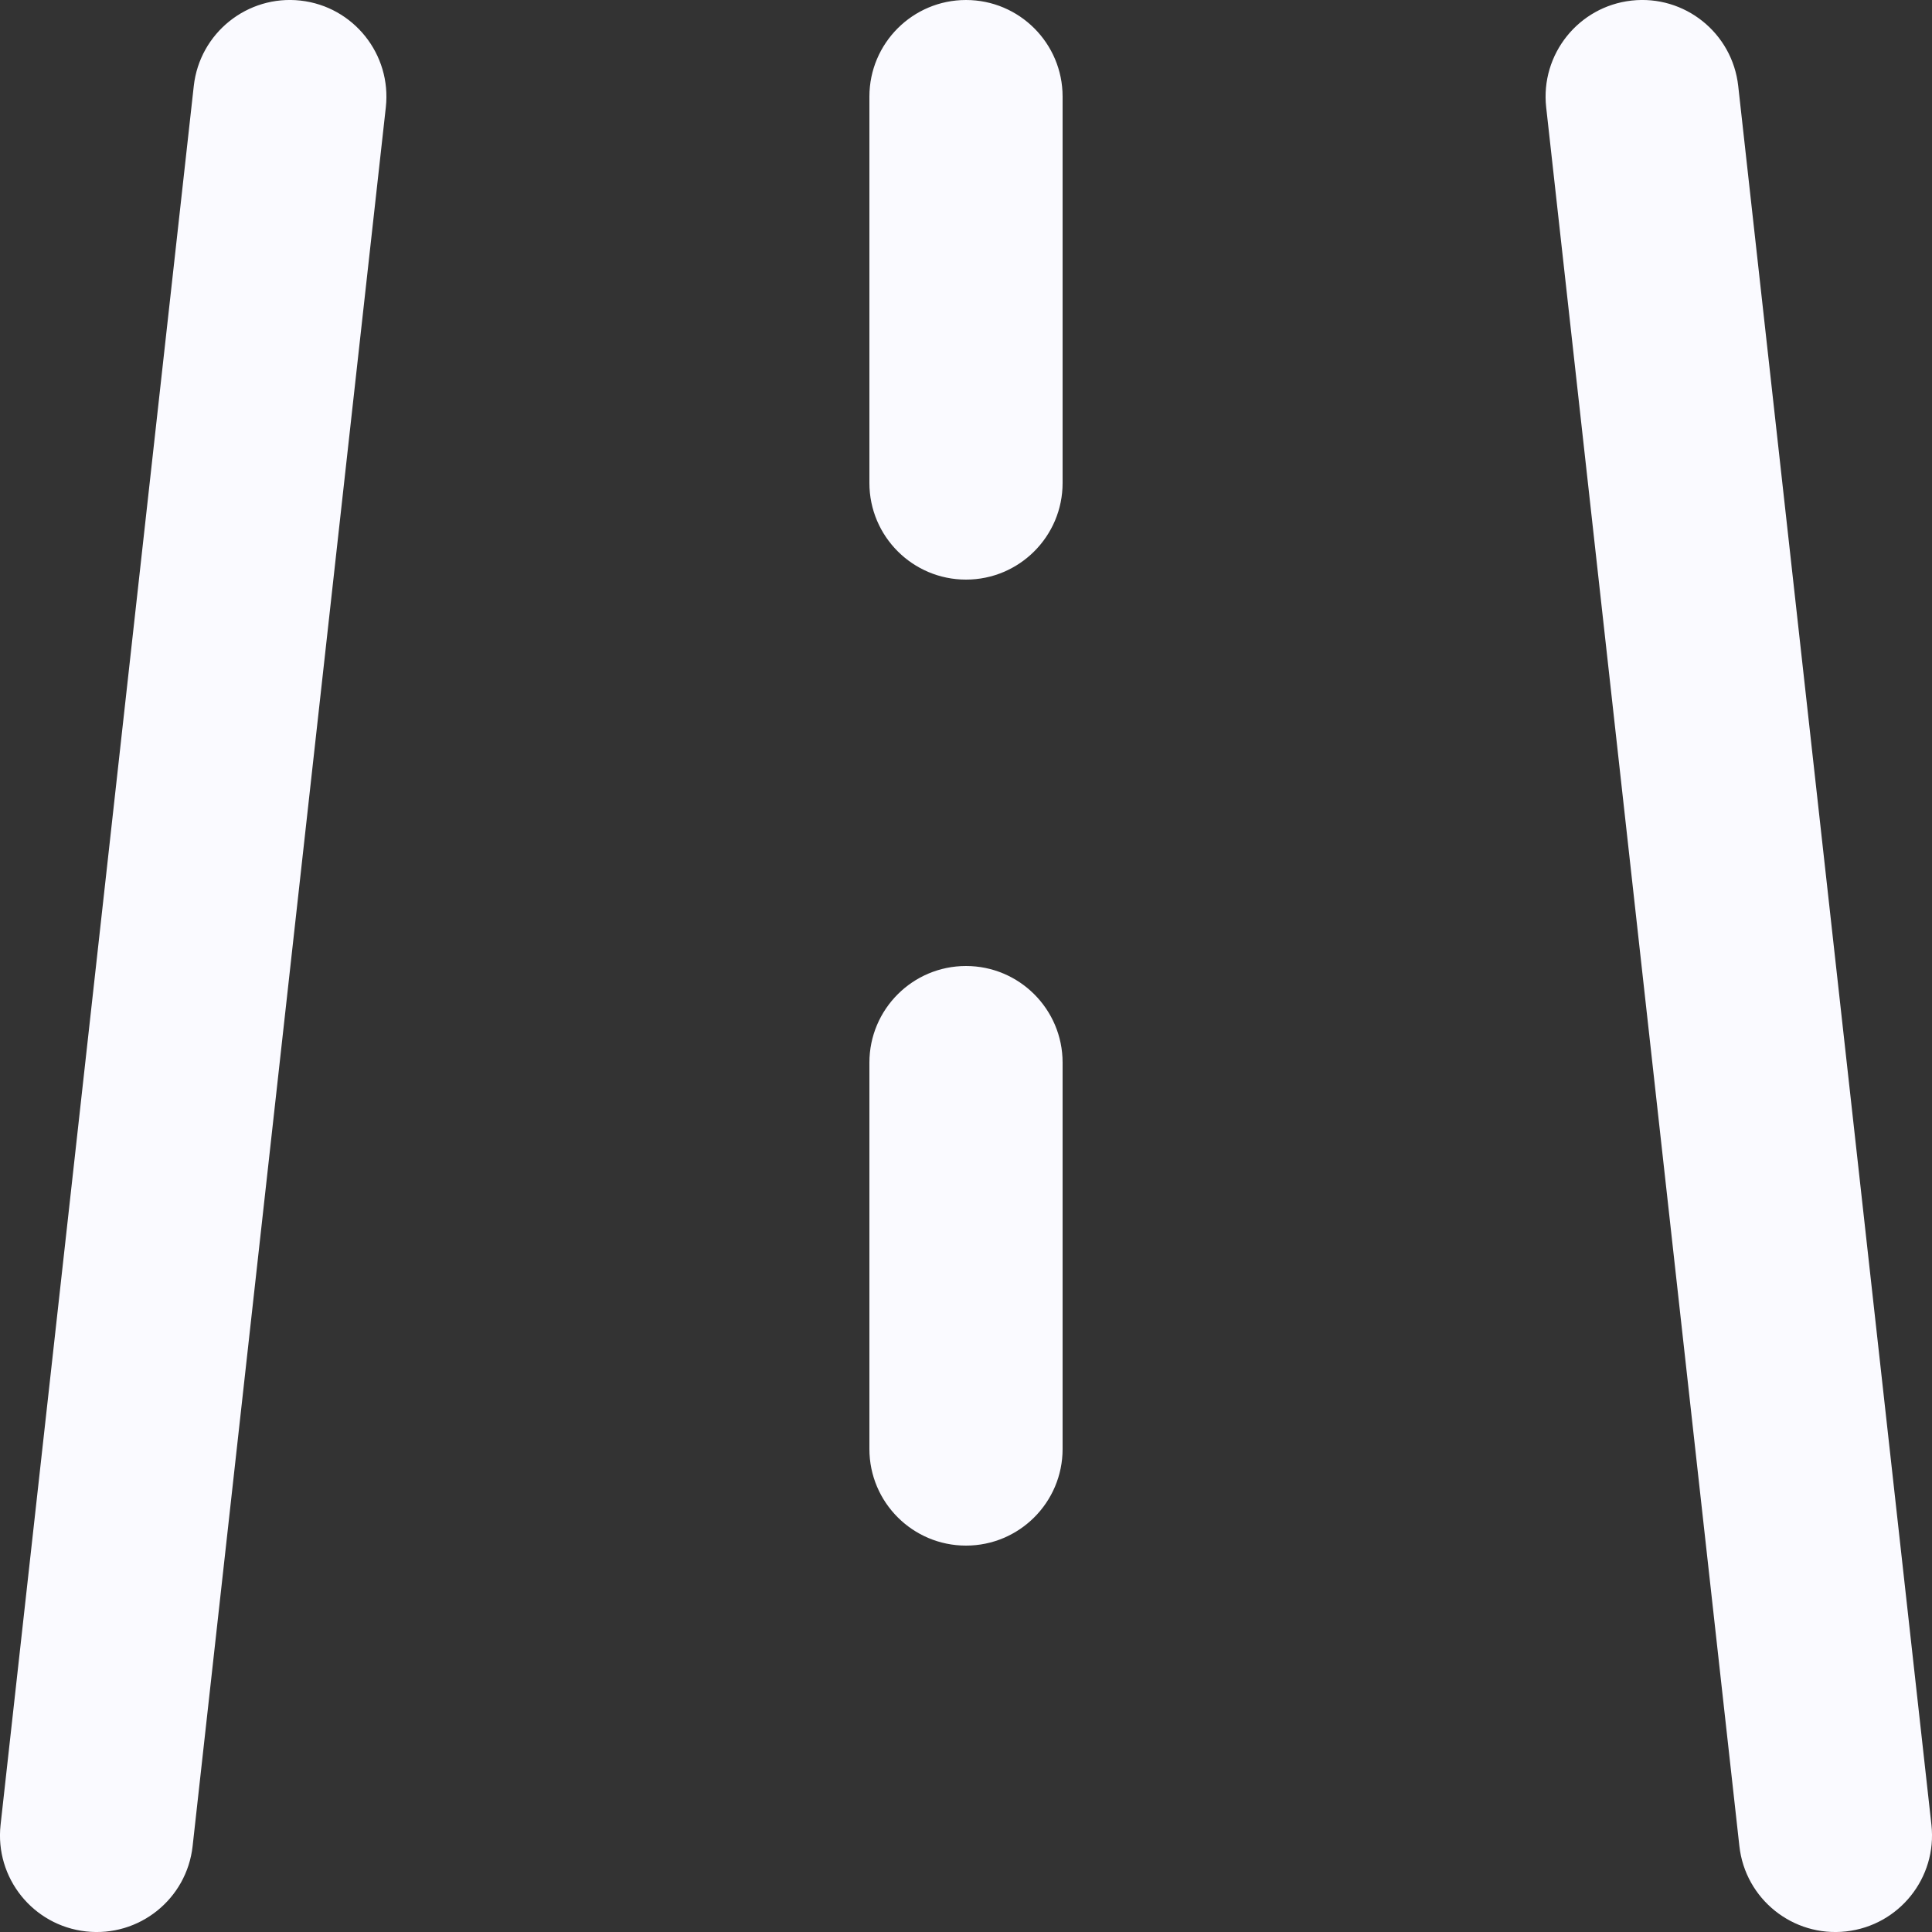 <svg width="20" height="20" viewBox="0 0 20 20" fill="none" xmlns="http://www.w3.org/2000/svg">
<rect x="0" y="0" width="20" height="20" fill="#333333" stroke="none"/>
<path fill-rule="evenodd" clip-rule="evenodd" d="M10 0C10.552 0 11 0.448 11 1V5C11 5.552 10.552 6 10 6C9.448 6 9 5.552 9 5V1C9 0.448 9.448 0 10 0ZM16.89 0.006C17.439 -0.055 17.933 0.341 17.994 0.89L19.994 18.89C20.055 19.439 19.659 19.933 19.11 19.994C18.562 20.055 18.067 19.66 18.006 19.111L16.006 1.111C15.945 0.562 16.341 0.067 16.89 0.006ZM3.111 0.006C3.659 0.067 4.055 0.562 3.994 1.111L1.994 19.111C1.933 19.66 1.439 20.055 0.89 19.994C0.341 19.933 -0.055 19.439 0.006 18.89L2.006 0.89C2.067 0.341 2.562 -0.055 3.111 0.006ZM10 10C10.552 10 11 10.448 11 11V15C11 15.552 10.552 16 10 16C9.448 16 9 15.552 9 15V11C9 10.448 9.448 10 10 10Z" fill="#FAFAFF"/>
</svg>
